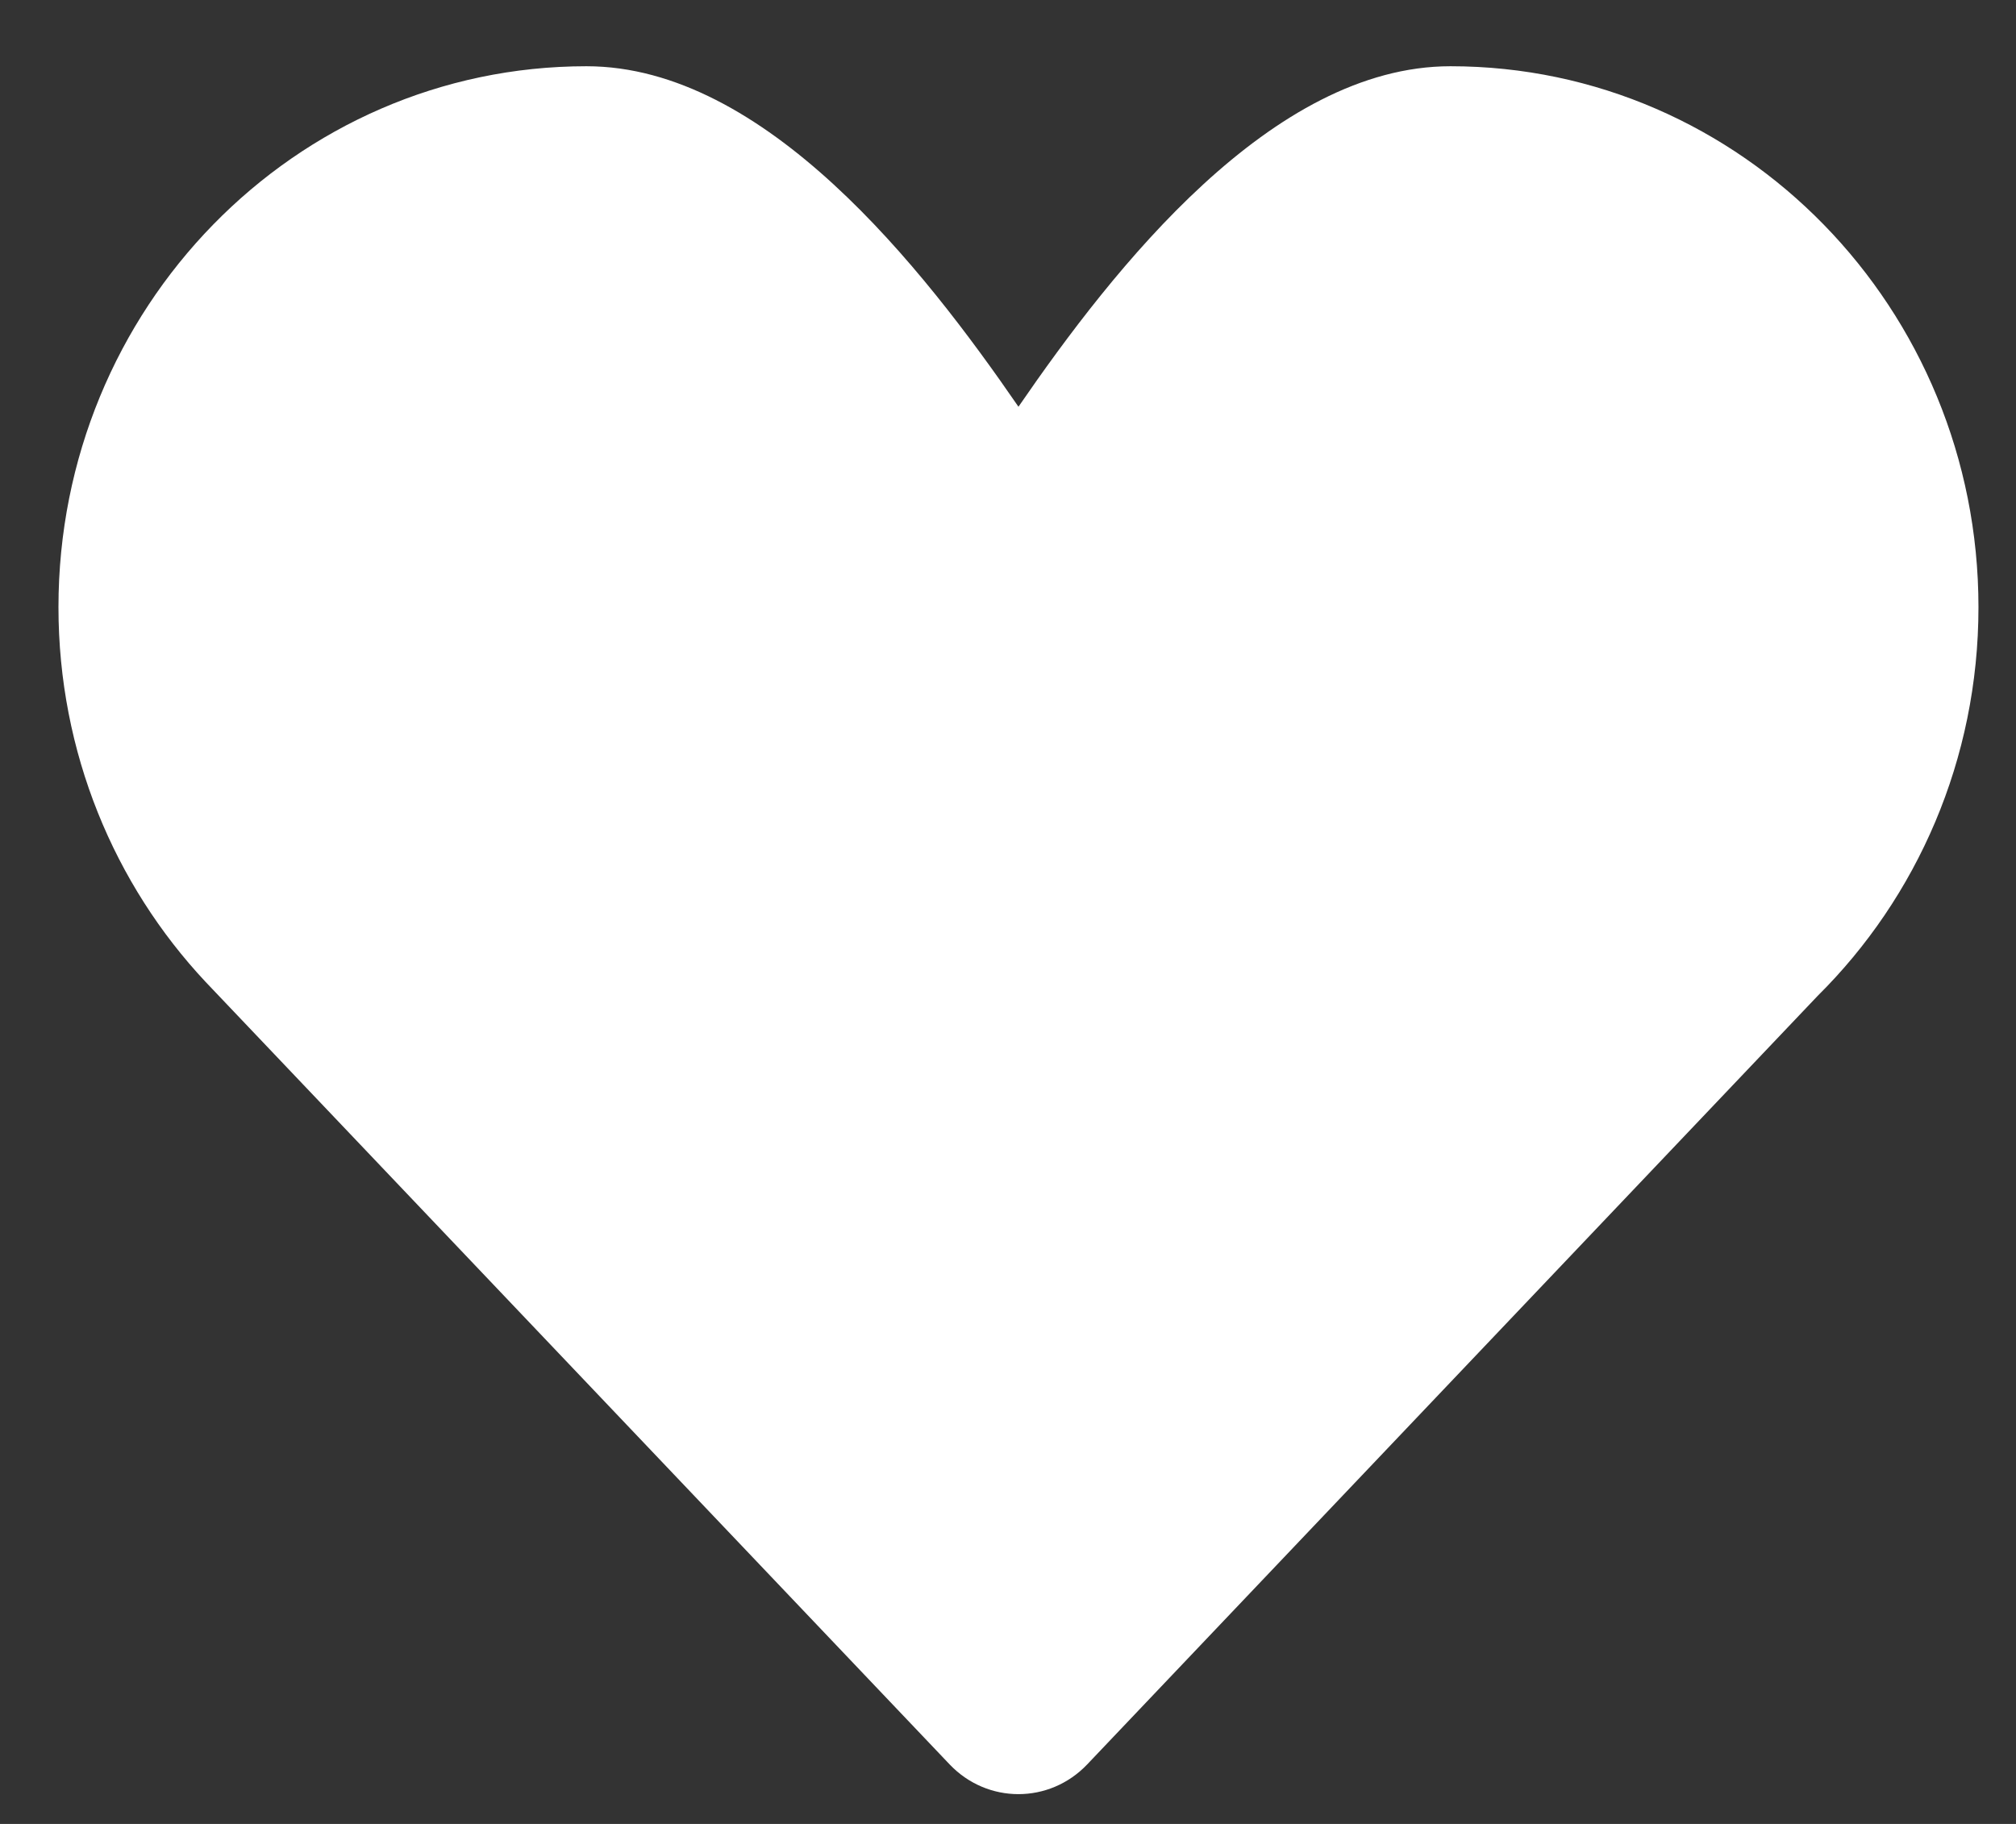 <svg width="21" height="19" viewBox="0 0 21 19" fill="none" xmlns="http://www.w3.org/2000/svg">
<rect x="0" y="0" width="21" height="19" fill="#333333" stroke="none"/>
<path d="M2.141 10.228C1.192 9.215 0.609 7.84 0.609 6.325C0.609 3.213 3.071 0.69 6.109 0.69C7.969 0.69 9.613 2.789 10.609 4.237C11.604 2.789 13.248 0.69 15.109 0.69C18.146 0.69 20.609 3.213 20.609 6.325C20.609 7.914 19.967 9.35 18.934 10.374L11.325 18.38C10.932 18.793 10.285 18.793 9.892 18.38L2.141 10.228Z" fill="white"/>
</svg>
